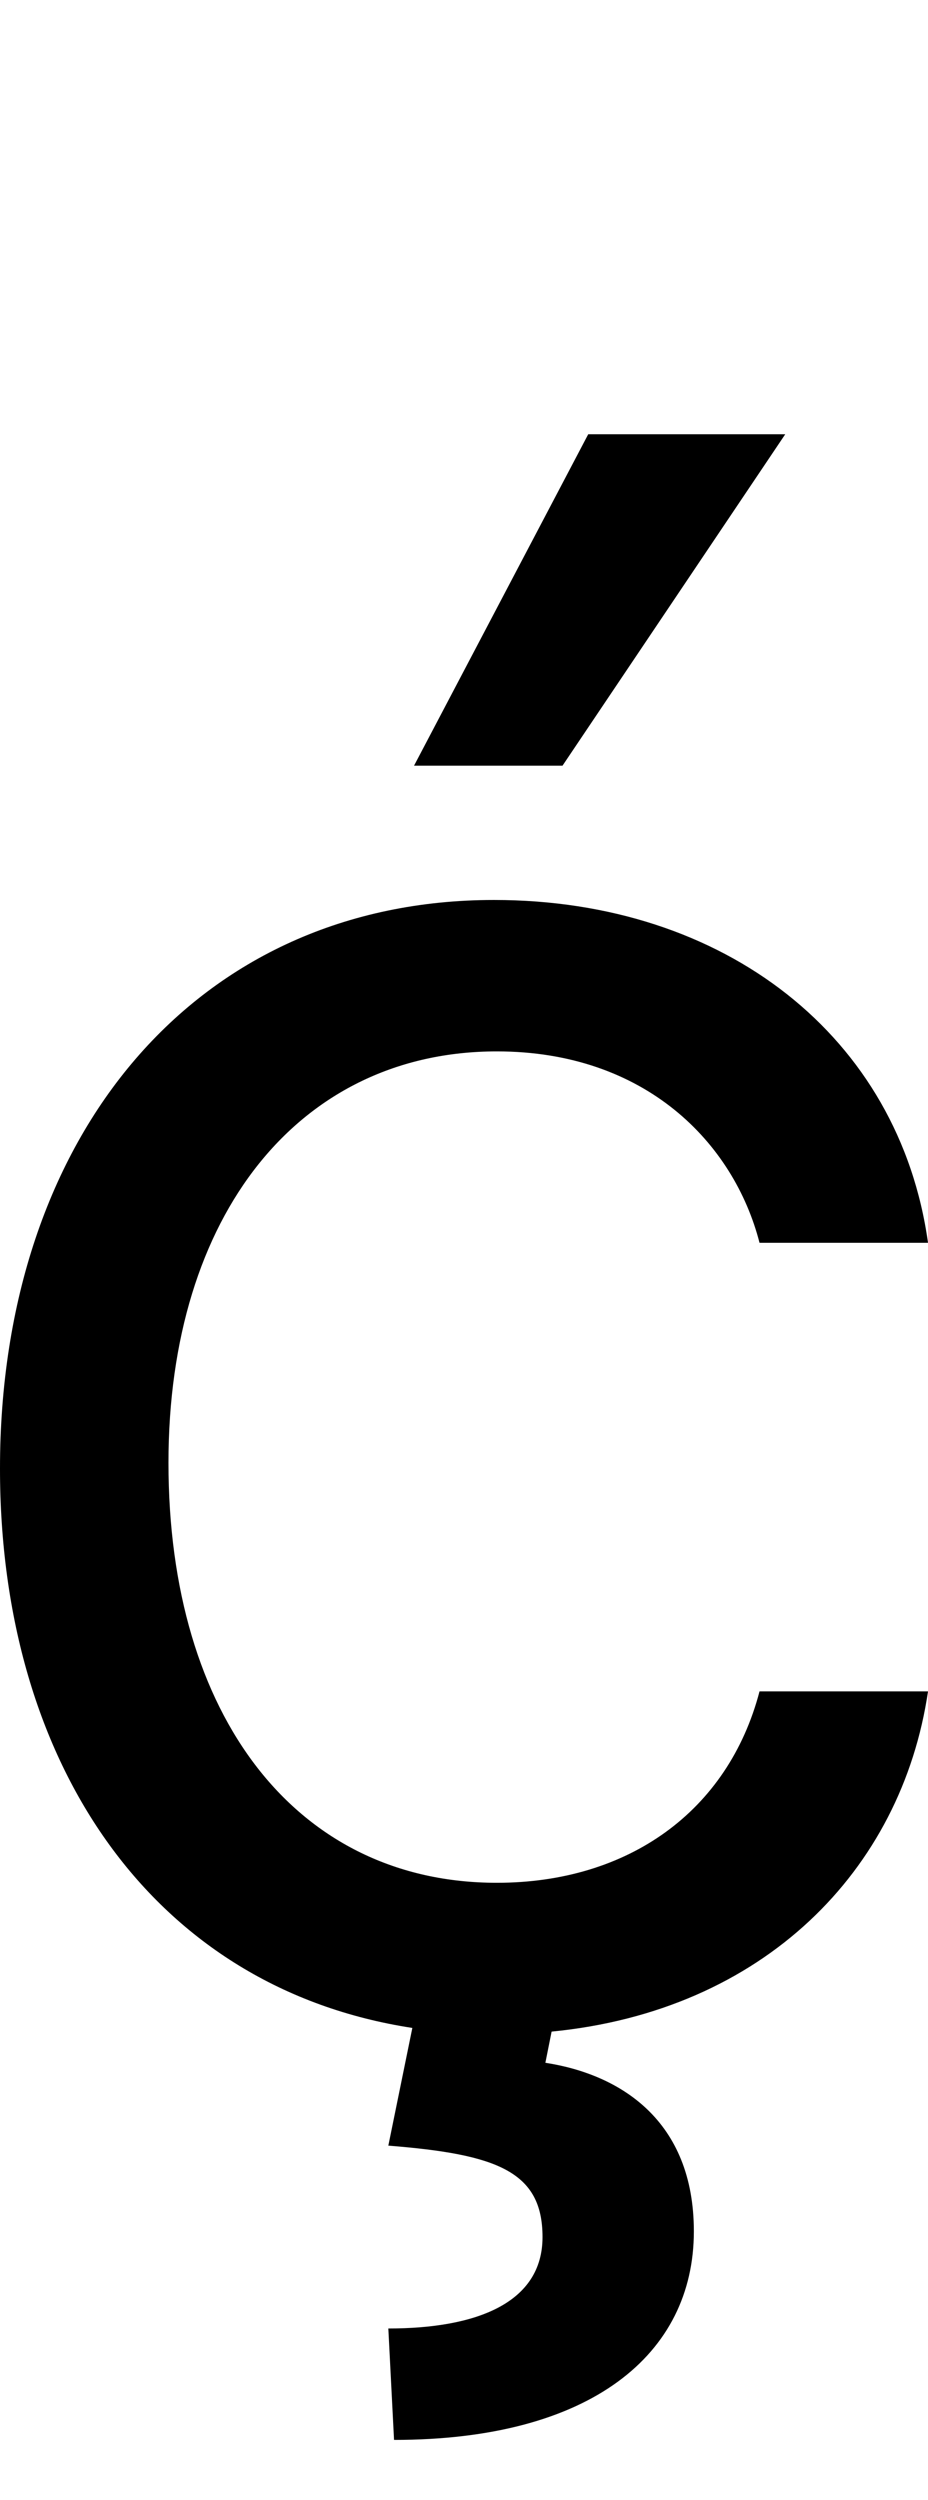 <svg id="svg-ccedillaacute" xmlns="http://www.w3.org/2000/svg" width="130" height="350"><path d="M916.732 28.338C1213.53 -0.538 1407.092 -197.025 1444 -448H1208C1164 -280 1024 -180 840 -180C560 -180 380 -412 380 -768C380 -1116 564 -1344 840 -1344C1048 -1344 1172 -1216 1208 -1076H1444C1404 -1364 1160 -1556 836 -1556C420 -1556 144 -1228 144 -760C144 -343.654 360.271 -32.166 721.632 23.204L688 188C840 200 904 224 904 316C904 408 812 444 688 444L696 600C972 600 1116 480 1116 308C1116 152 1012 88 908 72ZM724 -1744H932L1244 -2208H968Z" transform="translate(-14.4 281.6) scale(0.1)"/></svg>
